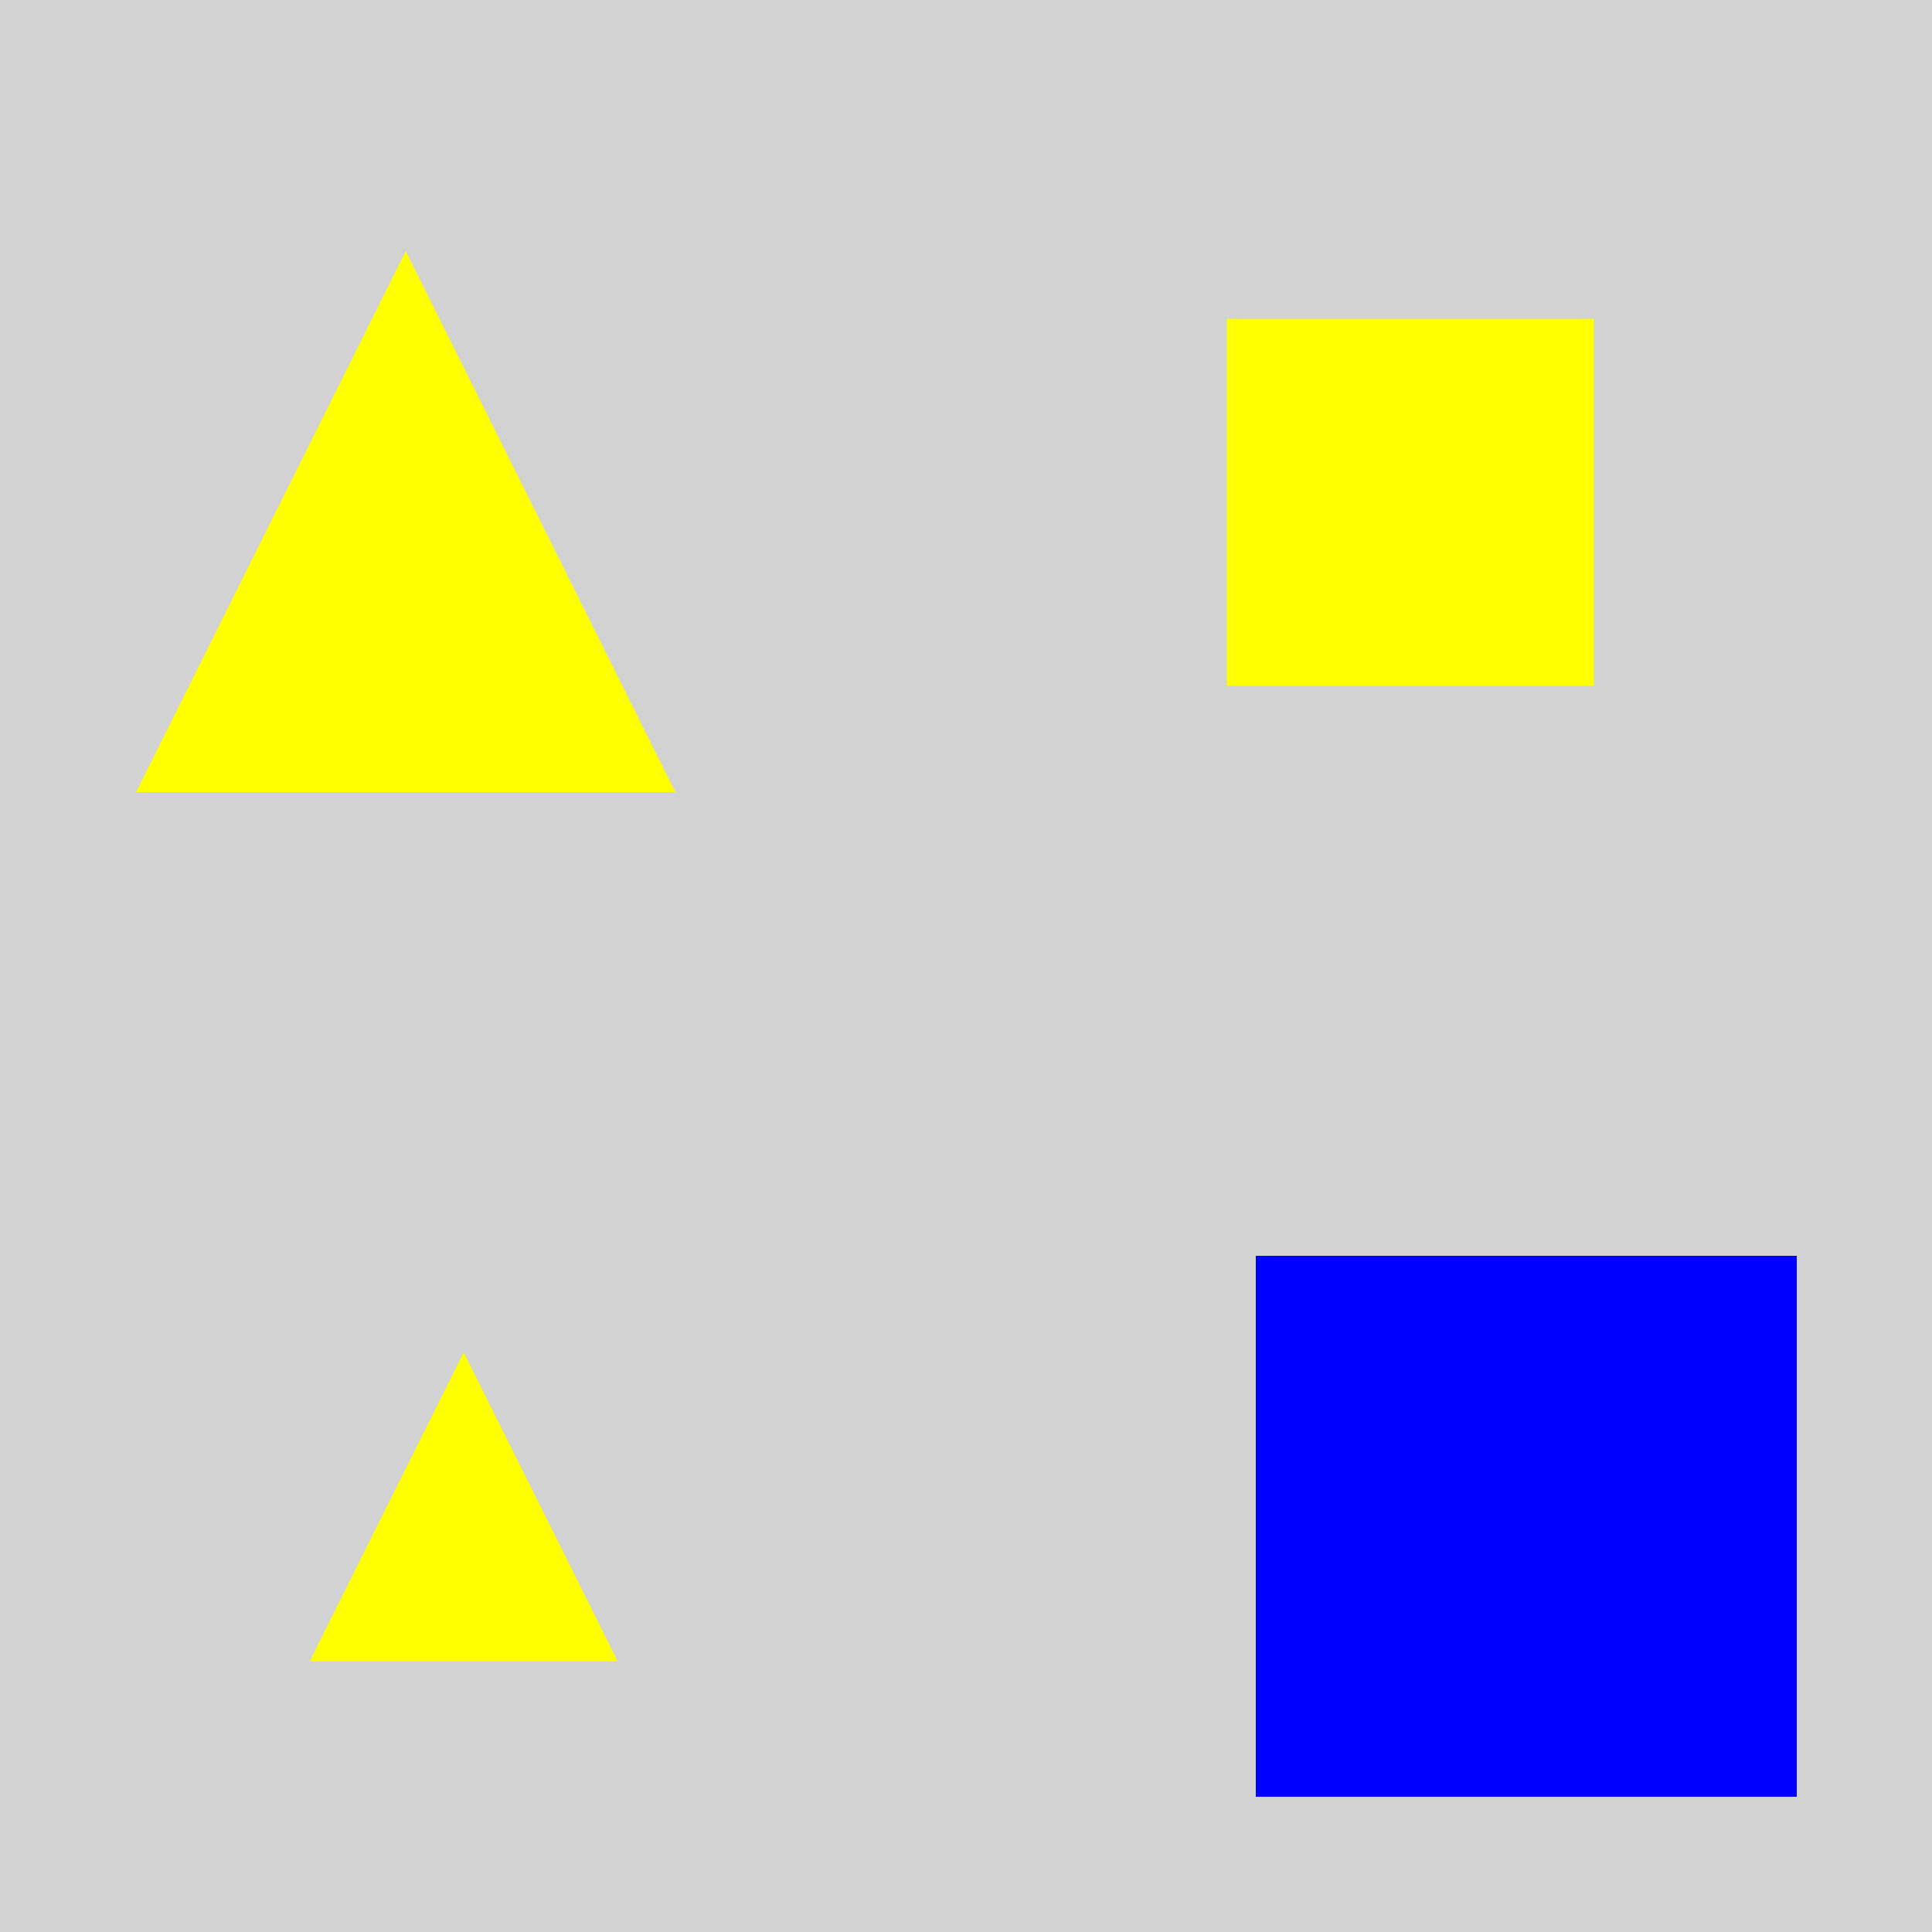 <?xml version="1.0" encoding="utf-8" ?>
<svg baseProfile="full" height="600" version="1.1" viewBox="0,0,100,100" width="600" xmlns="http://www.w3.org/2000/svg" xmlns:ev="http://www.w3.org/2001/xml-events" xmlns:xlink="http://www.w3.org/1999/xlink"><defs /><rect fill="rgb(210, 210, 210)" height="100" width="100" x="0" y="0" /><polygon fill="rgb(255, 255, 0)" points="21.0,13 7.044,41.0 34.956,41.0" /><polygon fill="rgb(255, 255, 0)" points="24.0,70.0 16.025,86.0 31.975,86.0" /><rect fill="rgb(255, 255, 0)" height="19.0" width="19.0" x="63.5" y="16.5" /><rect fill="rgb(0, 0, 255)" height="28" width="28" x="65.0" y="65.0" /></svg>